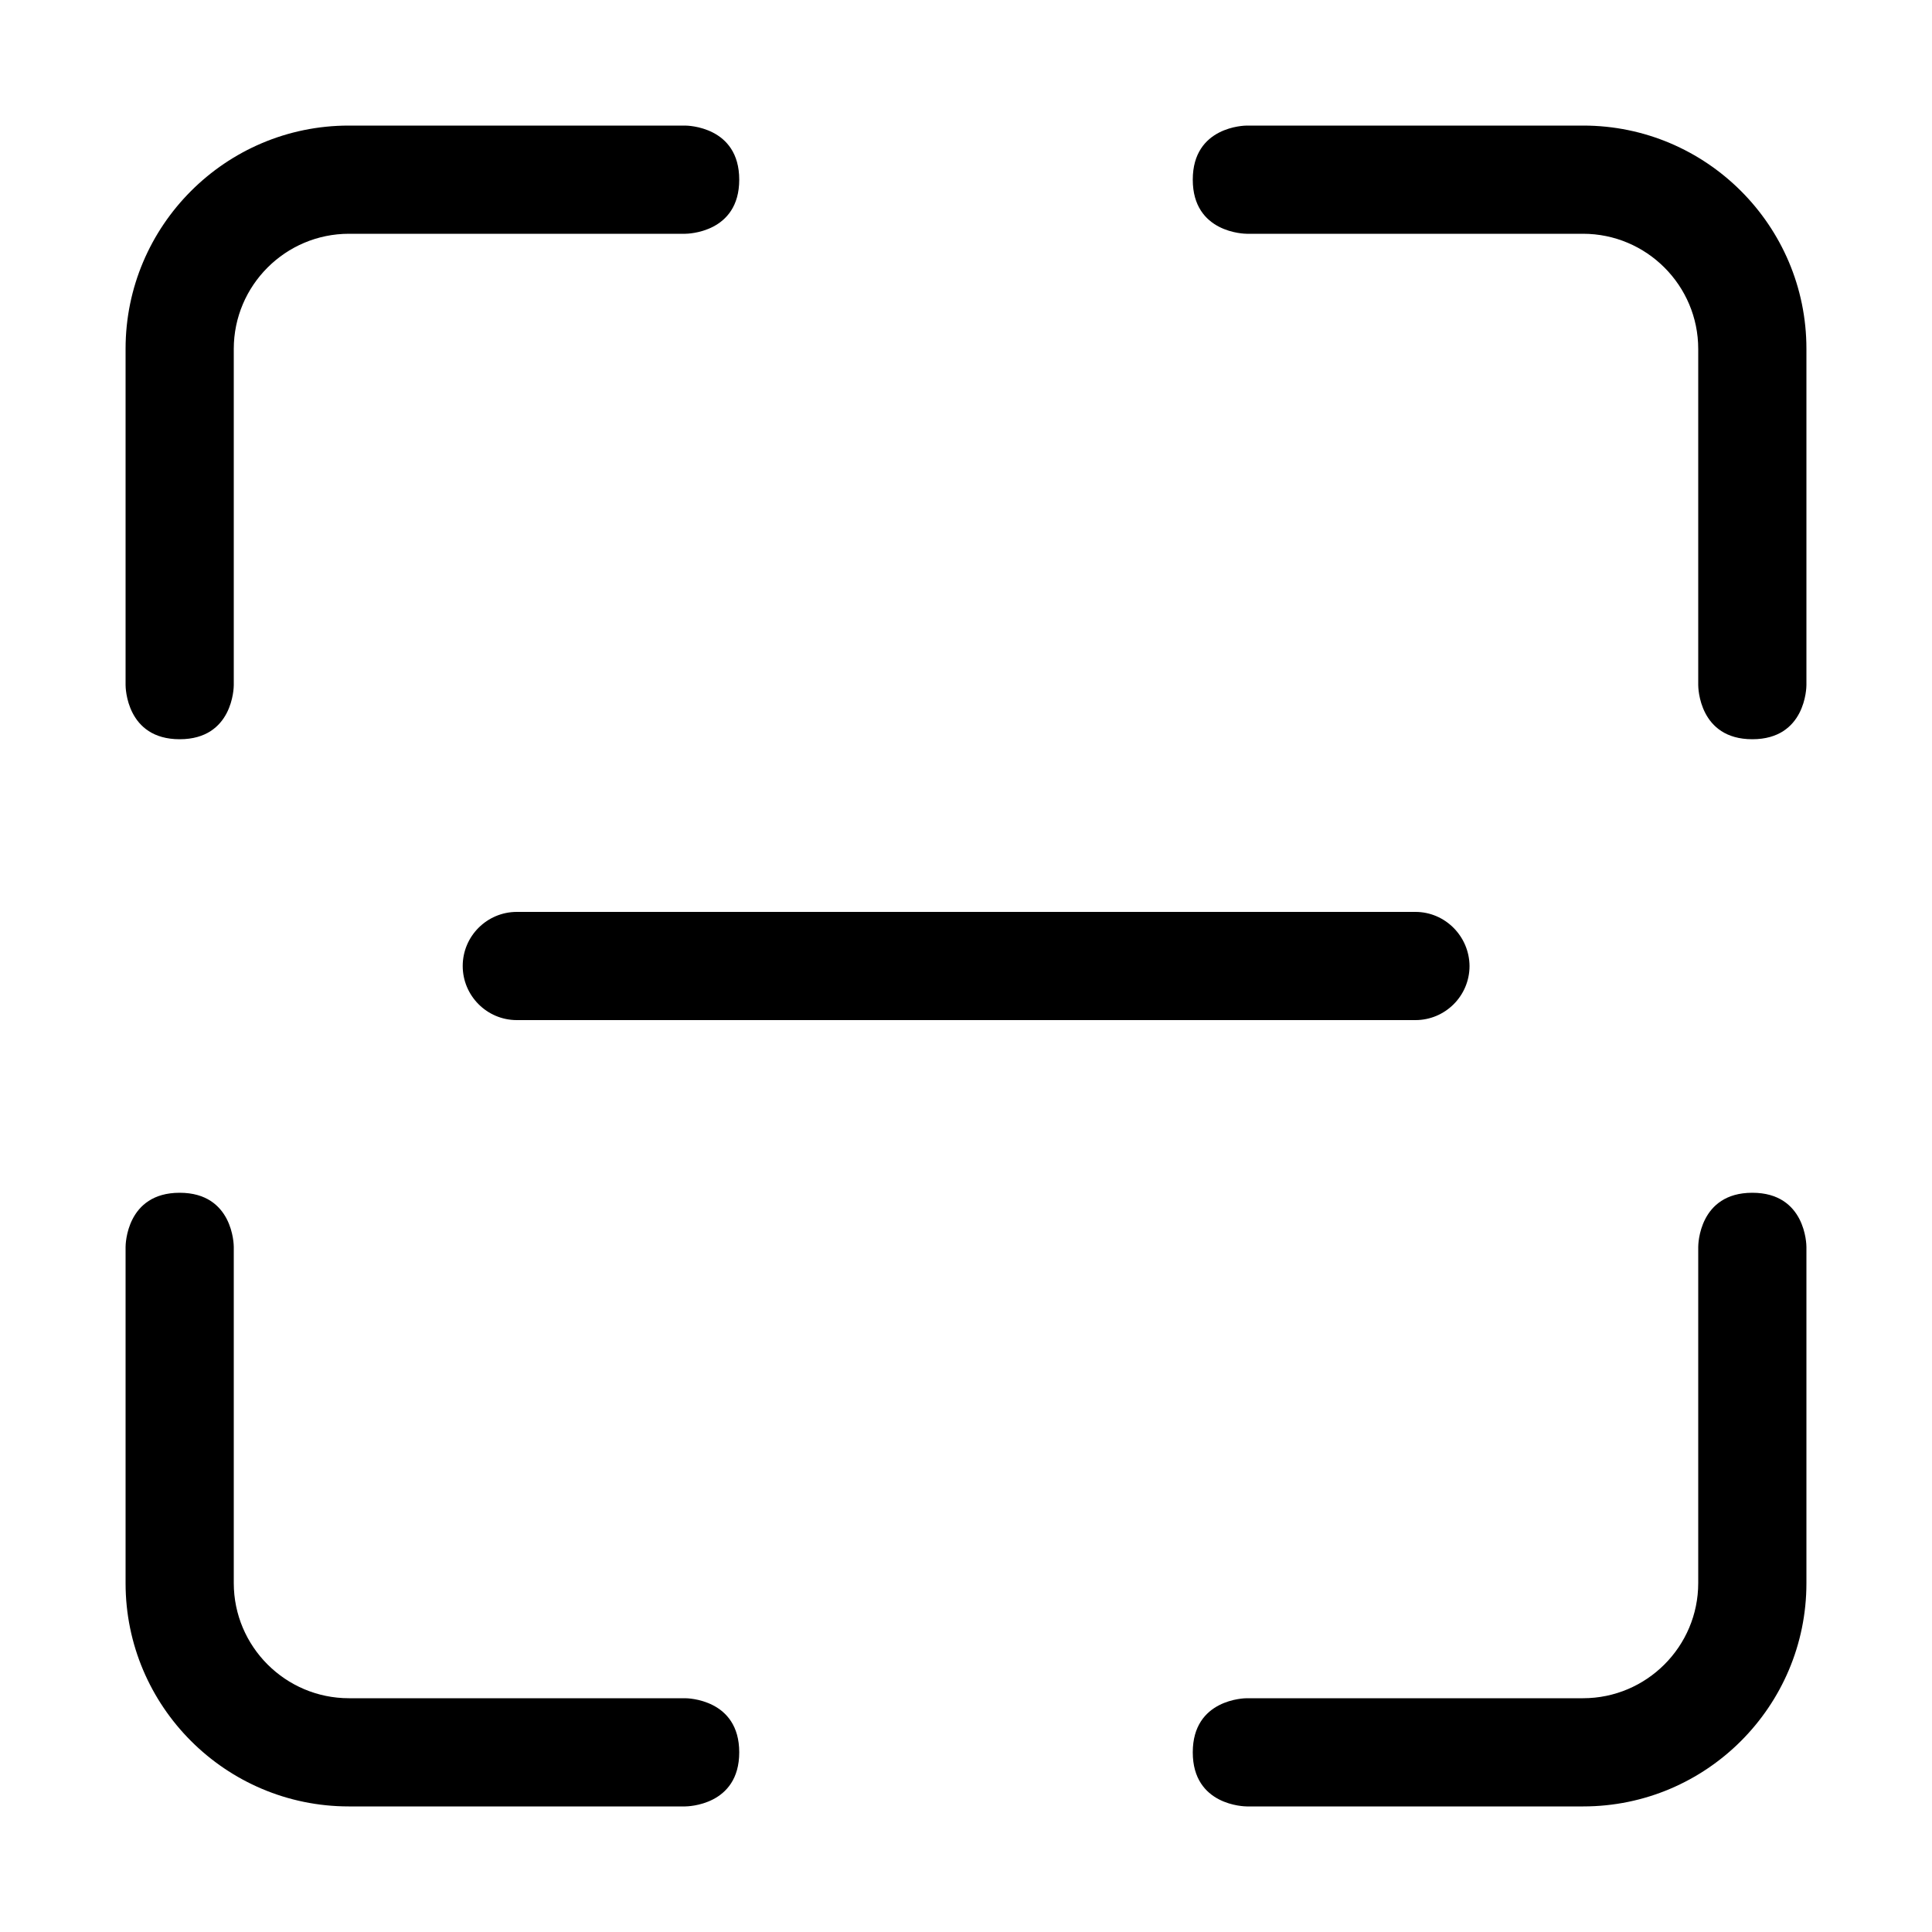 <svg class="icon" viewBox="0 0 1024 1024" version="1.1" xmlns="http://www.w3.org/2000/svg" p-id="2024" height="128" width="128"><path d="M66.56 363.136c0 1.152 0.384 28.672 28.672 28.672s28.672-27.52 28.672-28.672L123.904 184.96c0-33.664 27.392-61.056 61.056-61.056l178.176 0c1.152 0 28.672-0.384 28.672-28.672S364.288 66.56 363.136 66.56L184.832 66.56C119.552 66.56 66.56 119.68 66.56 184.832L66.56 363.136zM750.208 483.328 273.92 483.328c-15.744 0-28.672 12.8-28.672 28.672 0 15.744 12.8 28.672 28.672 28.672l476.288 0c15.744 0 28.672-12.8 28.672-28.672C778.752 496.256 765.952 483.328 750.208 483.328zM928.768 391.808c28.288 0 28.672-27.52 28.672-28.672L957.44 184.832c0-65.28-53.12-118.272-118.272-118.272L660.864 66.56c-1.152 0-28.672 0.384-28.672 28.672s27.52 28.672 28.672 28.672l178.176 0c33.664 0 61.056 27.392 61.056 61.056l0 178.176C900.096 364.288 900.48 391.808 928.768 391.808zM95.232 632.192c-28.288 0-28.672 27.52-28.672 28.672l0 178.304c0 65.28 53.12 118.272 118.272 118.272l178.304 0c1.152 0 28.672-0.384 28.672-28.672 0-28.288-27.52-28.672-28.672-28.672L184.96 900.096c-33.664 0-61.056-27.392-61.056-61.056L123.904 660.864C123.904 659.712 123.52 632.192 95.232 632.192zM957.44 660.864c0-1.152-0.384-28.672-28.672-28.672-28.288 0-28.672 27.52-28.672 28.672l0 178.176c0 33.664-27.392 61.056-61.056 61.056L660.864 900.096c-1.152 0-28.672 0.384-28.672 28.672 0 28.288 27.52 28.672 28.672 28.672l178.304 0c65.28 0 118.272-53.12 118.272-118.272L957.44 660.864z" p-id="2025"></path></svg>
